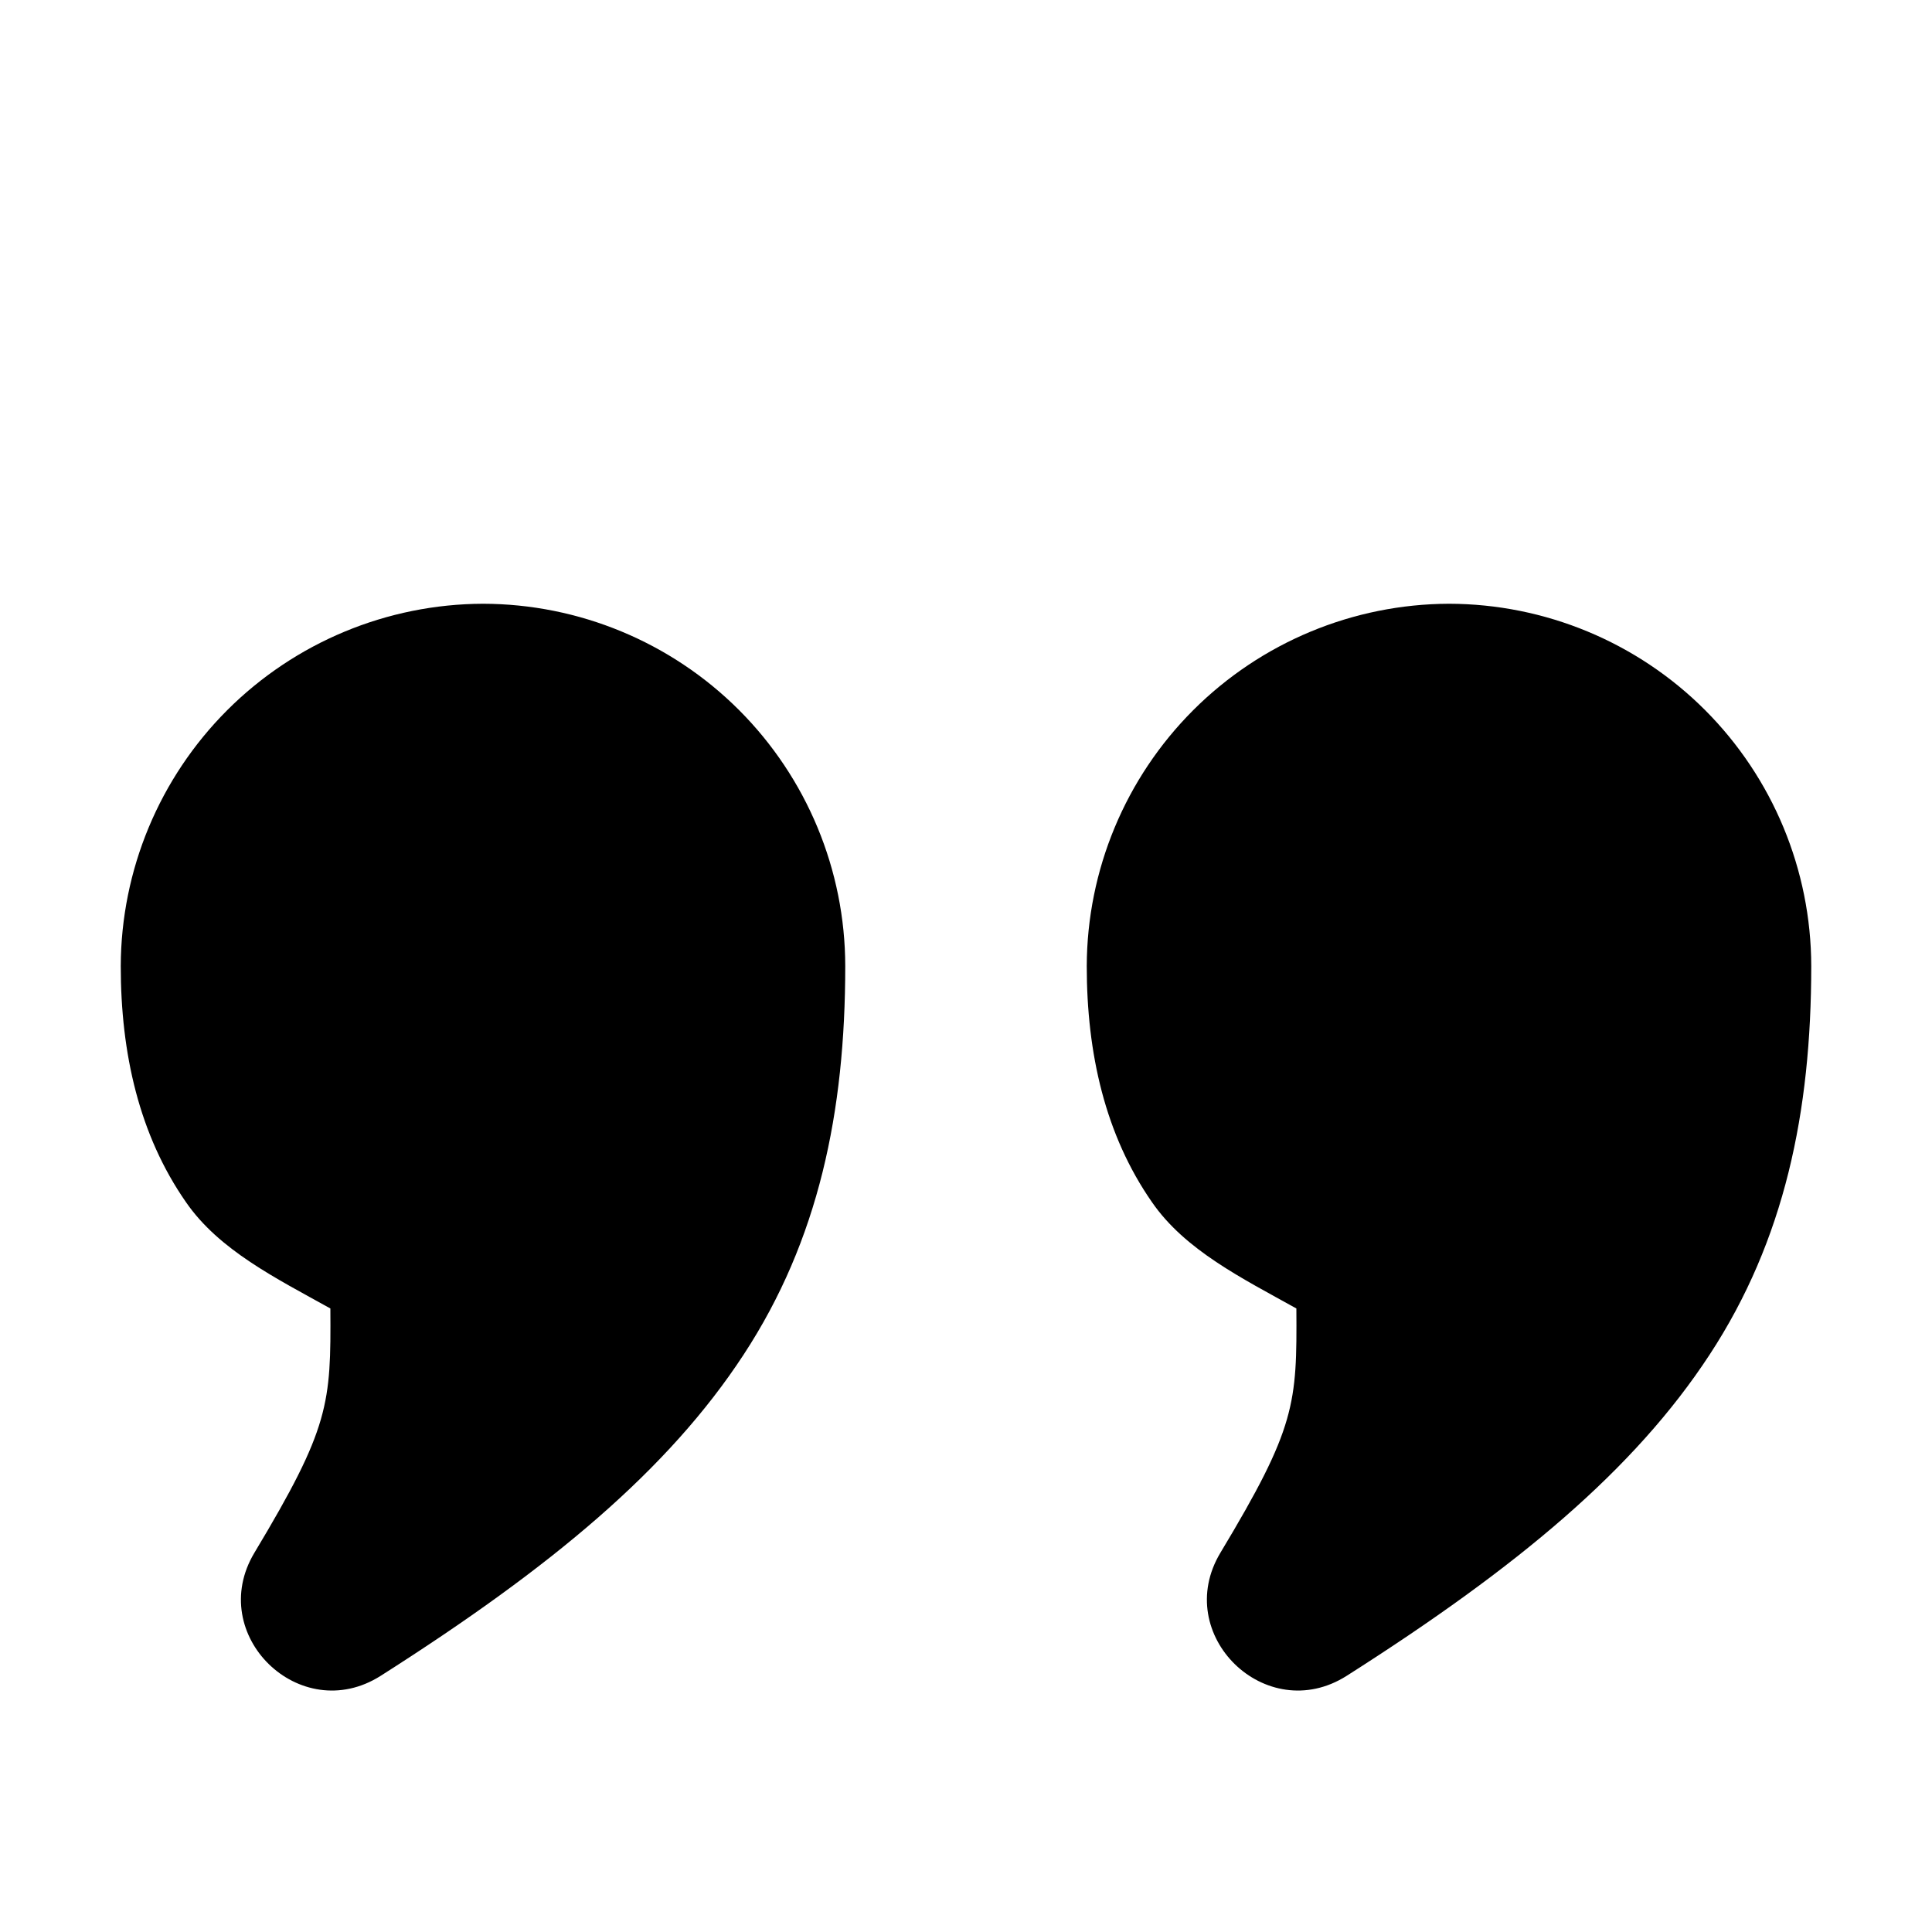 <svg width="42" height="42" viewBox="0 0 42 42" fill="none" xmlns="http://www.w3.org/2000/svg">
<path d="M10.5 13.125C8.414 13.132 6.415 13.964 4.939 15.439C3.464 16.915 2.632 18.913 2.625 21C2.625 22.903 3.027 24.675 4.043 26.134C4.762 27.177 6.001 27.788 7.182 28.445C7.195 30.518 7.169 31.027 5.531 33.755C4.463 35.535 6.521 37.543 8.274 36.432C11.996 34.065 14.532 31.946 16.165 29.45C17.797 26.959 18.375 24.171 18.375 21C18.372 18.913 17.541 16.912 16.065 15.435C14.588 13.959 12.588 13.129 10.5 13.125ZM31.5 13.125C29.413 13.132 27.415 13.964 25.939 15.439C24.464 16.915 23.632 18.913 23.625 21C23.625 22.903 24.027 24.675 25.043 26.134C25.762 27.177 27.001 27.788 28.182 28.445C28.195 30.518 28.172 31.027 26.531 33.755C25.462 35.535 27.52 37.543 29.274 36.432C32.996 34.065 35.532 31.946 37.165 29.45C38.797 26.959 39.375 24.171 39.375 21C39.371 18.913 38.541 16.912 37.065 15.435C35.589 13.959 33.587 13.129 31.5 13.125Z" fill="black"/>
</svg>
